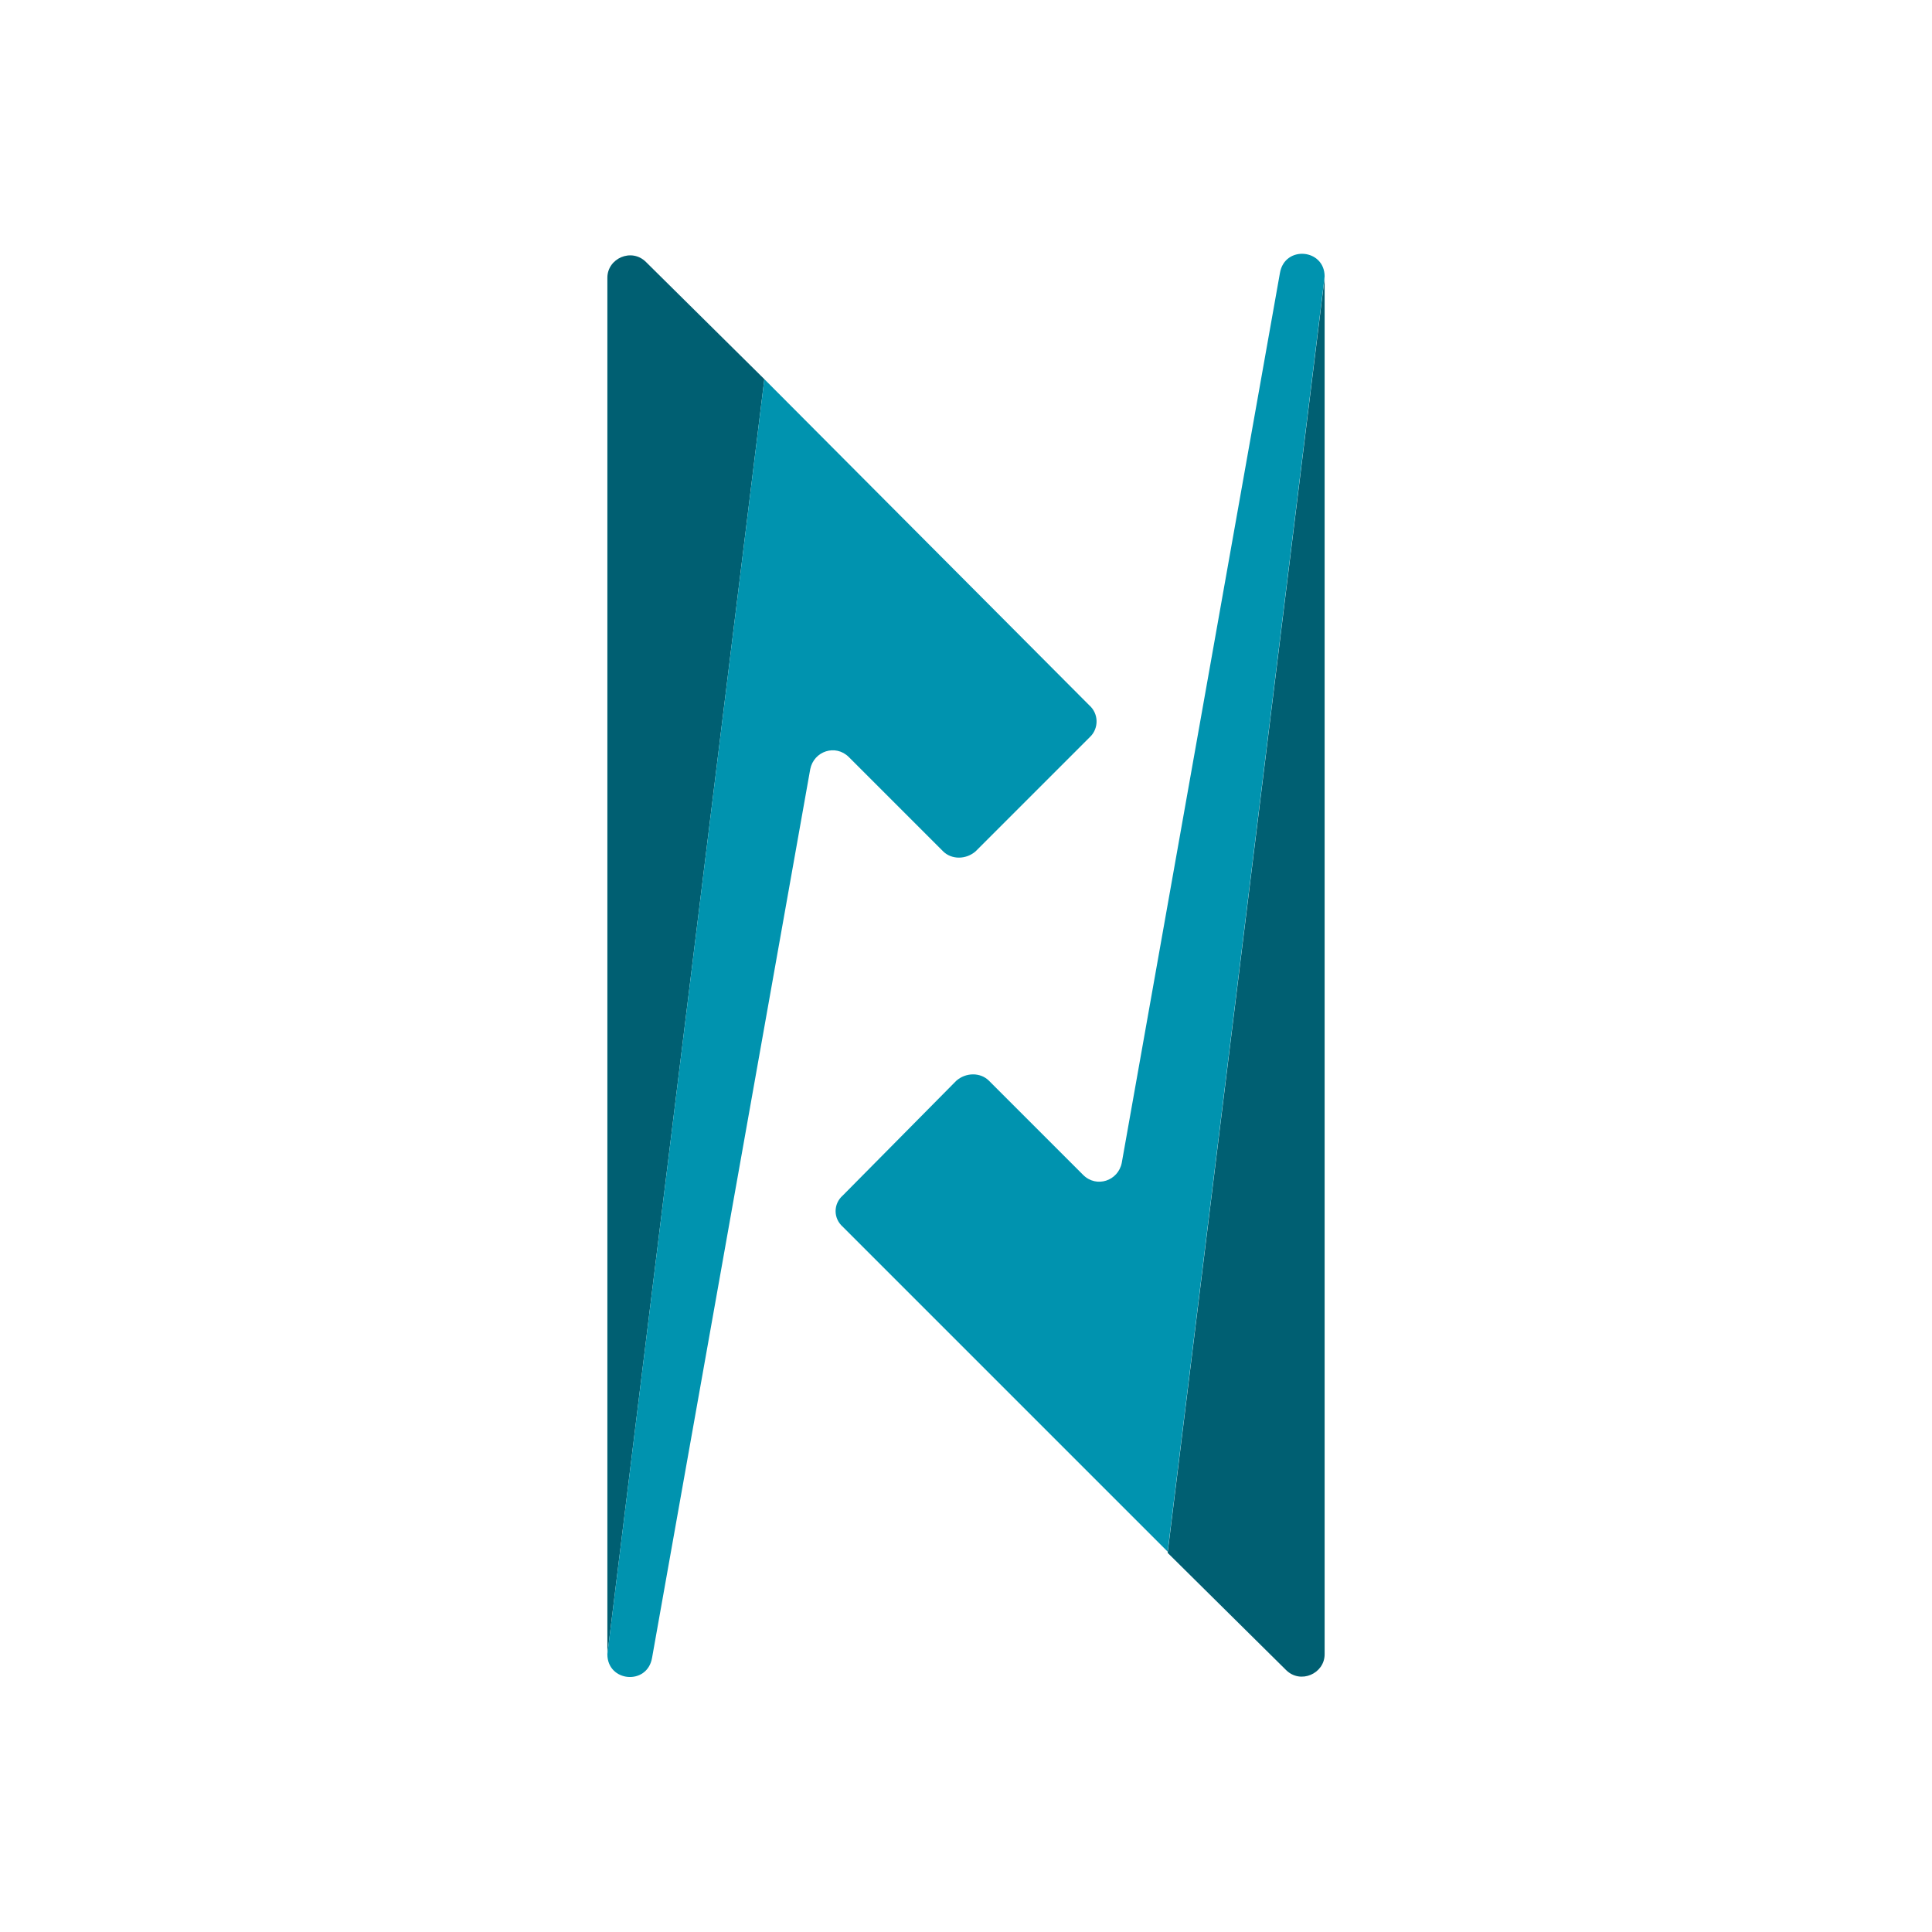 <?xml version="1.0" encoding="utf-8"?>
<!-- Generator: Adobe Illustrator 24.0.1, SVG Export Plug-In . SVG Version: 6.00 Build 0)  -->
<svg version="1.1" id="Layer_1" xmlns="http://www.w3.org/2000/svg" xmlns:xlink="http://www.w3.org/1999/xlink" x="0px" y="0px"
	 viewBox="0 0 160 160" style="enable-background:new 0 0 160 160;" xml:space="preserve">
<style type="text/css">
	.st0{fill:#005F72;}
	.st1{fill:#0093AF;}
</style>
<g>
	<g>
		<path class="st0" d="M53.5,21.7c-1.2-1.2-3.2-0.3-3.2,1.3v114l13-105.6L53.5,21.7z"/>
		<g>
			<path class="st1" d="M90.2,58.4L63.3,31.4L50.3,137c0,2.3,3.3,2.6,3.7,0.3l13.1-73.6c0.3-1.5,2.1-2.1,3.2-1l7.8,7.8
				c0.7,0.7,1.9,0.7,2.7,0l9.5-9.5C91,60.3,91,59.1,90.2,58.4z"/>
			<path class="st1" d="M52,21.1c0,0-0.1,0-0.1,0C51.9,21.1,51.9,21.1,52,21.1z"/>
		</g>
	</g>
	<g>
		<path class="st0" d="M106.5,138.3c1.2,1.2,3.2,0.3,3.2-1.3V23l-13,105.6L106.5,138.3z"/>
		<g>
			<path class="st1" d="M69.8,101.6l26.9,26.9l13-105.6c0-2.3-3.3-2.6-3.7-0.3L92.9,96.3c-0.3,1.5-2.1,2.1-3.2,1l-7.8-7.8
				c-0.7-0.7-1.9-0.7-2.7,0L69.8,99C69,99.7,69,100.9,69.8,101.6z"/>
			<path class="st1" d="M108,138.9c0,0,0.1,0,0.1,0C108.1,138.9,108.1,138.9,108,138.9z"/>
		</g>
	</g>
</g>
</svg>
